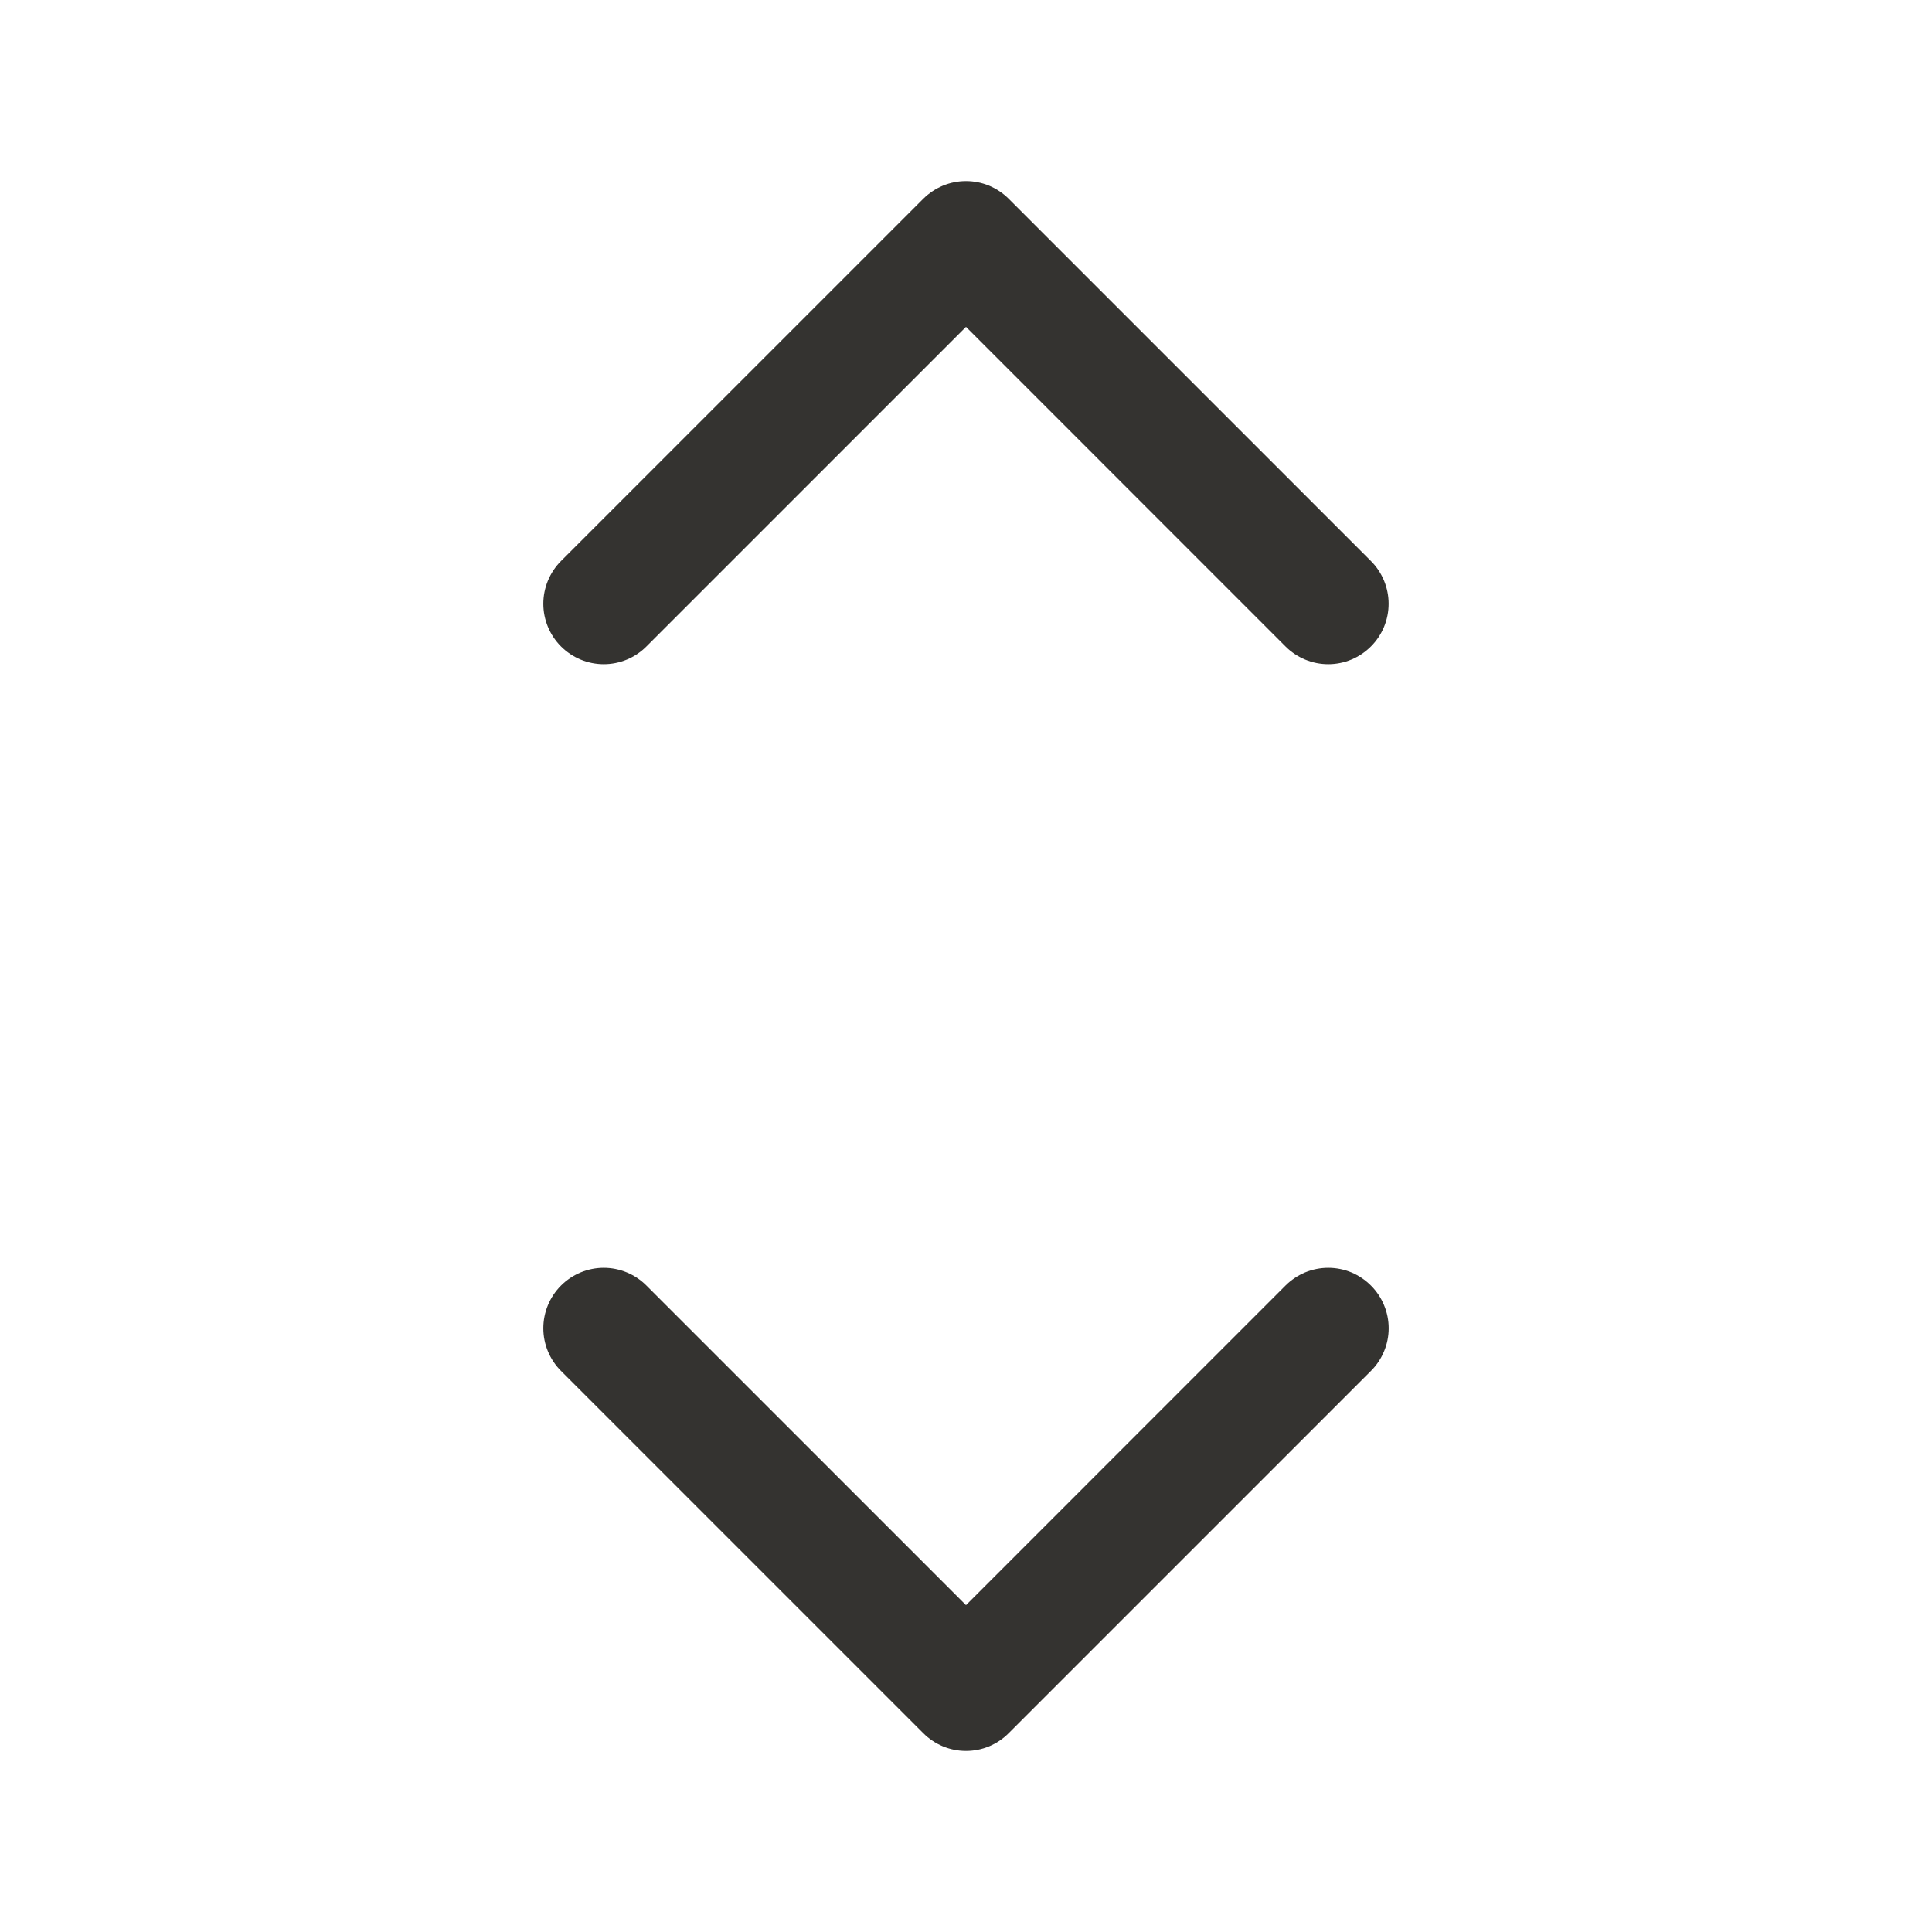 <svg width="32" height="32" viewBox="0 0 32 32" fill="none" xmlns="http://www.w3.org/2000/svg">
<path d="M22.707 21.293C22.8 21.385 22.874 21.496 22.924 21.617C22.975 21.738 23.001 21.869 23.001 22C23.001 22.131 22.975 22.262 22.924 22.383C22.874 22.504 22.8 22.615 22.707 22.707L16.707 28.707C16.615 28.8 16.504 28.874 16.383 28.925C16.262 28.975 16.131 29.001 16 29.001C15.868 29.001 15.738 28.975 15.617 28.925C15.496 28.874 15.385 28.8 15.292 28.707L9.292 22.707C9.105 22.52 8.999 22.265 8.999 22C8.999 21.735 9.105 21.48 9.292 21.293C9.48 21.105 9.735 20.999 10 20.999C10.265 20.999 10.52 21.105 10.707 21.293L16 26.586L21.292 21.293C21.385 21.2 21.496 21.126 21.617 21.075C21.738 21.025 21.869 20.999 22 20.999C22.131 20.999 22.262 21.025 22.383 21.075C22.504 21.126 22.615 21.2 22.707 21.293ZM10.707 10.707L16 5.414L21.292 10.707C21.48 10.895 21.735 11.001 22 11.001C22.265 11.001 22.52 10.895 22.707 10.707C22.895 10.52 23 10.265 23 10C23 9.735 22.895 9.48 22.707 9.292L16.707 3.292C16.615 3.2 16.504 3.126 16.383 3.075C16.262 3.025 16.131 2.999 16 2.999C15.868 2.999 15.738 3.025 15.617 3.075C15.496 3.126 15.385 3.2 15.292 3.292L9.292 9.292C9.105 9.48 8.999 9.735 8.999 10C8.999 10.265 9.105 10.52 9.292 10.707C9.48 10.895 9.735 11.001 10 11.001C10.265 11.001 10.52 10.895 10.707 10.707Z" fill="#343330"/>
</svg>
